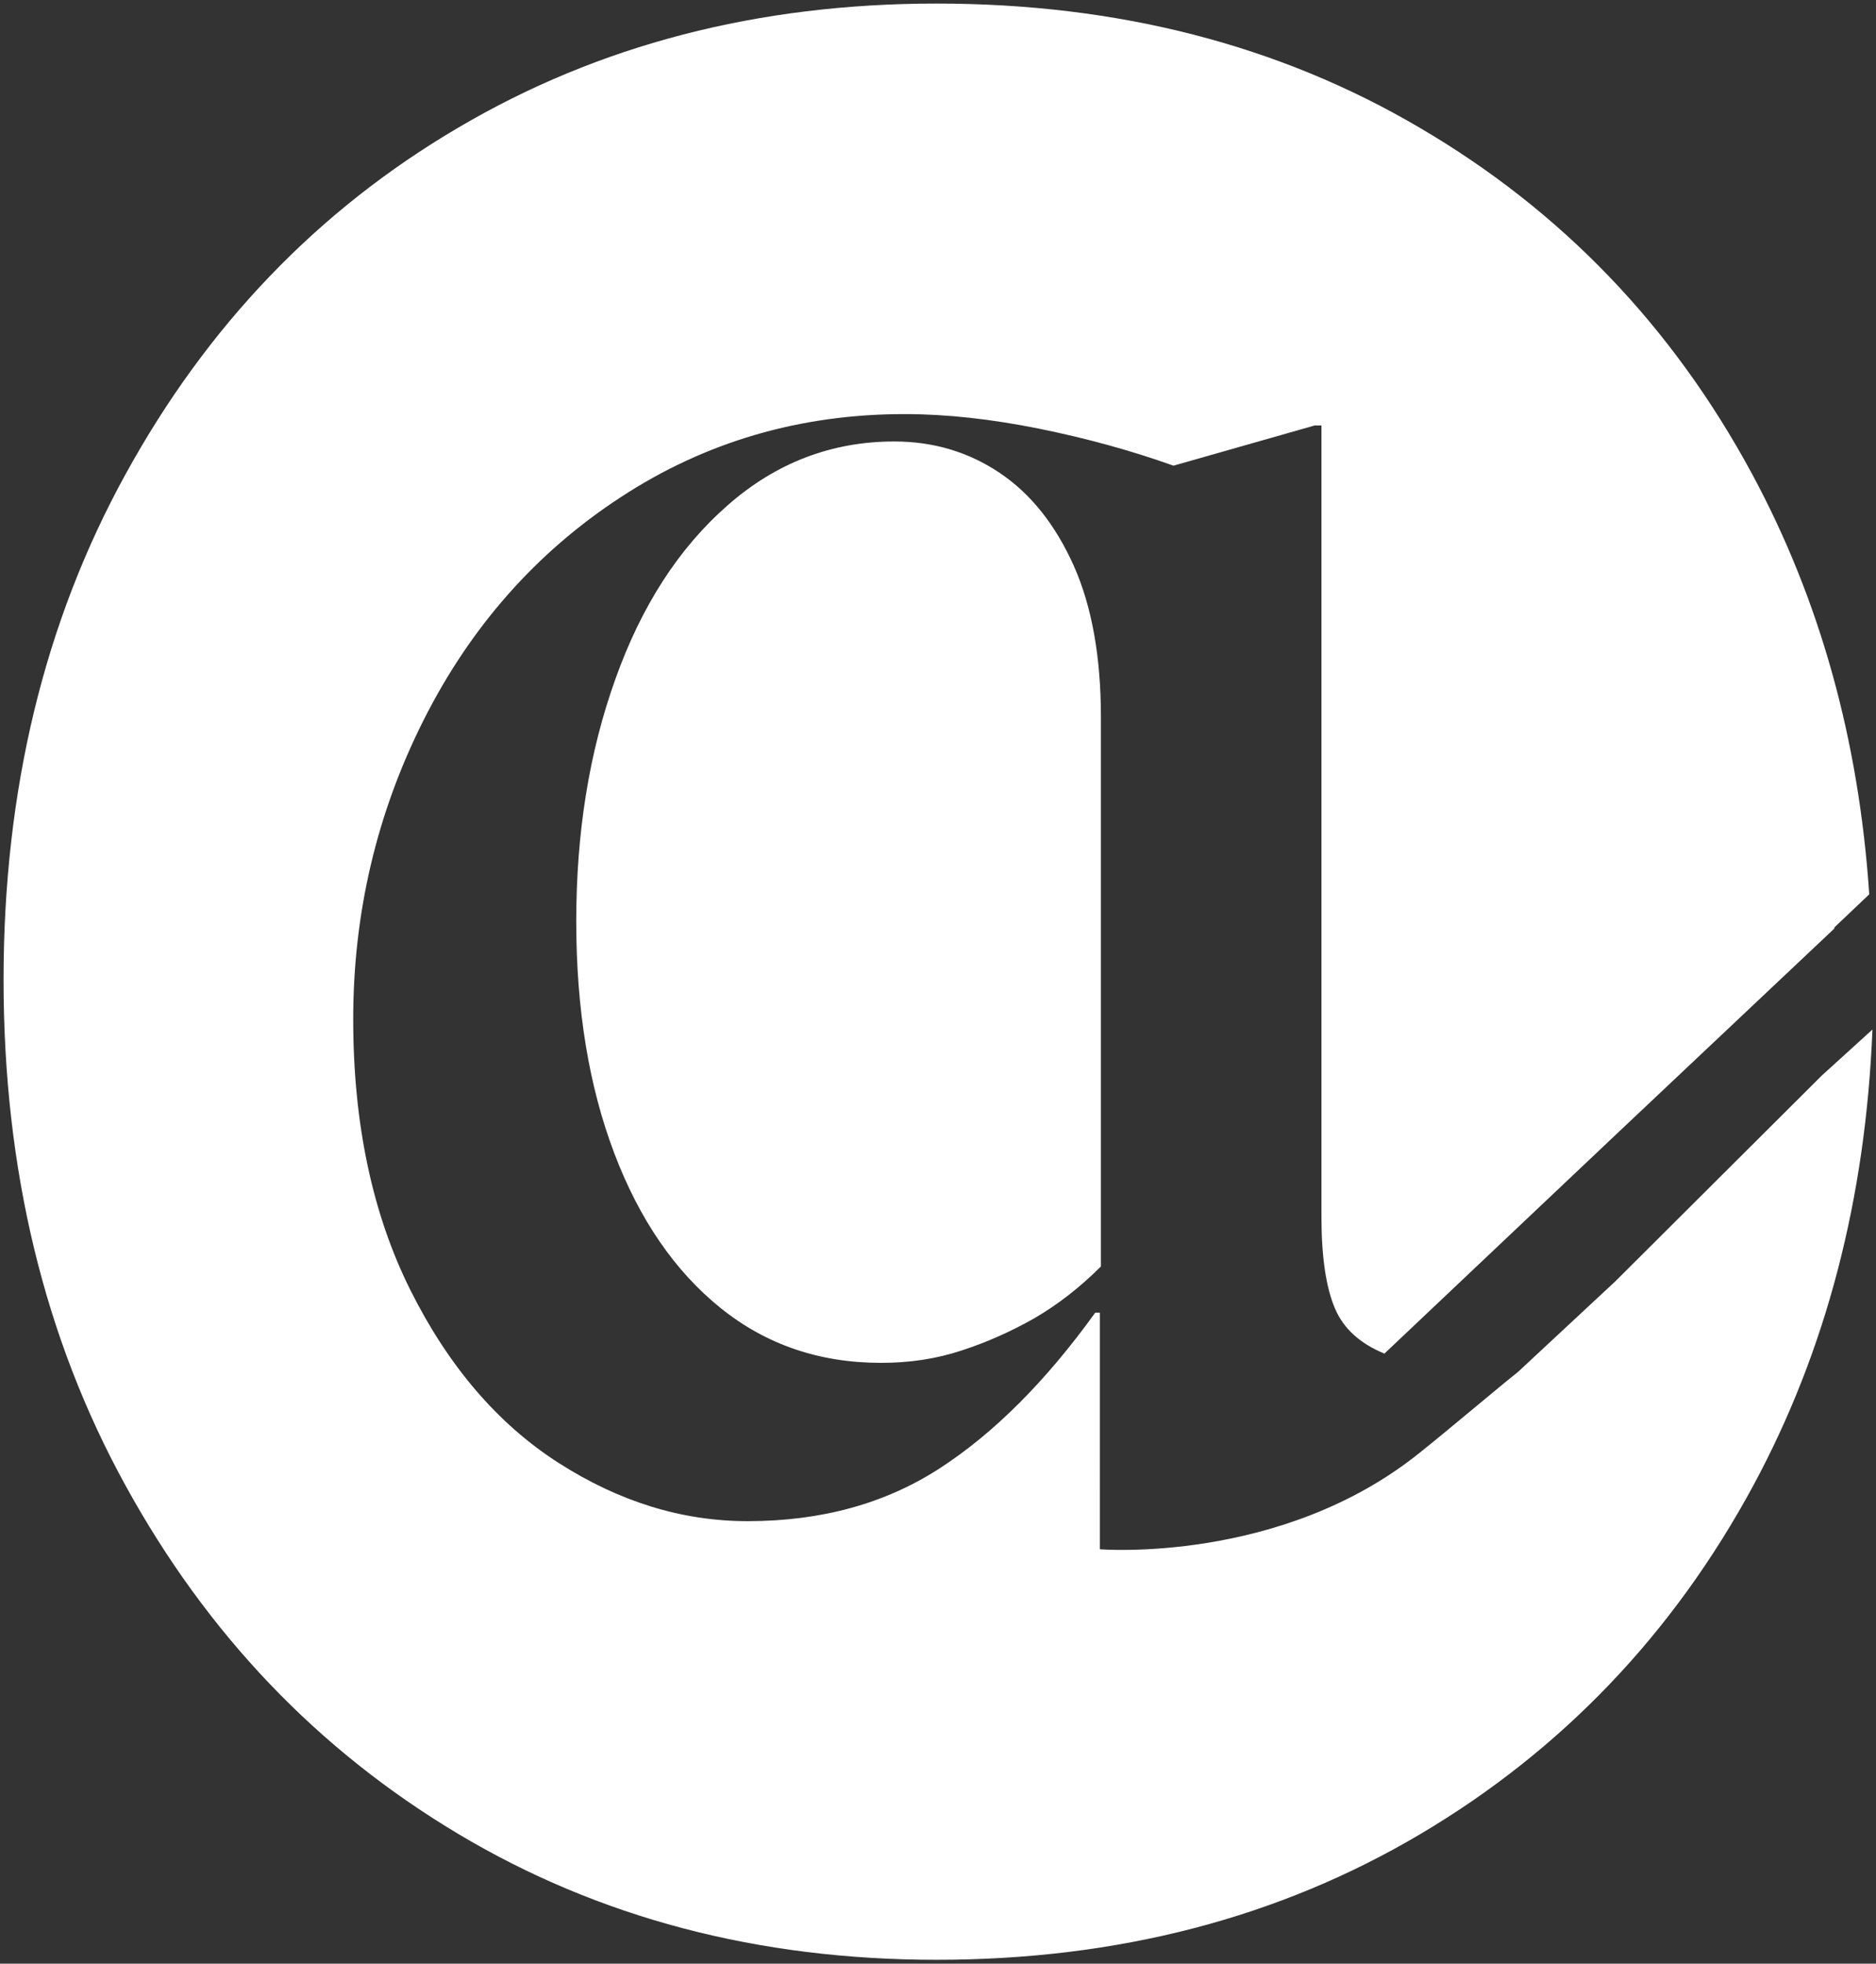 <?xml version="1.0" encoding="utf-8"?>
<!-- Generator: Adobe Illustrator 27.3.1, SVG Export Plug-In . SVG Version: 6.00 Build 0)  -->
<svg version="1.1" id="Layer_1" xmlns="http://www.w3.org/2000/svg" xmlns:xlink="http://www.w3.org/1999/xlink" x="0px" y="0px"
	 viewBox="0 0 527.4 552" style="enable-background:new 0 0 527.4 552;" xml:space="preserve">
<rect x="0" y="0" width="527.4" height="552" fill="#333333" stroke="none"/>
<style type="text/css">
	.st0{fill:#001338;}
	.st1{fill:#FFFFFF;}
	.st2{fill:none;}
	.st3{fill:#E5E5E5;}
	.st4{fill:#3081FA;}
	.st5{fill:#161616;}
</style>
<g>
	<g>
		<g>
			<path class="st1" d="M281,132.9c-8.8-5.9-18.7-8.8-29.6-8.8c-17.6,0-33.3,6-46.9,18c-13.7,12-24.2,28.3-31.5,48.8
				c-7.4,20.6-11,43.3-11,68.1c0,24.8,3.6,46.5,10.7,65.2c7.1,18.7,17.1,33.2,29.9,43.5c12.8,10.3,27.8,15.4,45.1,15.4
				c8,0,15.5-1.1,22.7-3.5c7.1-2.3,14-5.4,20.5-9.1c6.5-3.8,12.7-8.6,18.6-14.5V201.6c0-16.8-2.5-31-7.6-42.5
				C296.7,147.5,289.8,138.8,281,132.9z"/>
		</g>
		<g>
			<path class="st1" d="M512.2,302.3L512.2,302.3l-58.1,57.9l-27.4,25.5c-3.5,2.7-20.2,16.8-27.5,22.6c-38.9,31.4-90,27.2-90,27.2
				v-9.7v-6V369h-1.3c-13.9,19.3-28.5,33.9-43.8,43.8c-15.3,9.9-33.3,14.8-53.9,14.8c-18.5,0-36.2-5.5-53.2-16.4
				c-17-10.9-30.9-27.1-41.6-48.5c-10.7-21.4-16.1-46.8-16.1-76.2c0-29.8,6.6-57.9,19.8-84.1c13.2-26.2,31.7-47.2,55.5-62.7
				c23.7-15.5,50.3-23.3,79.7-23.3c11.8,0,24.4,1.4,37.8,4.1c13.4,2.7,26,6.2,37.8,10.4l39.7-11.3h1.9v222.4c0,11.3,1.3,20,3.8,25.8
				c2.4,5.7,7.1,9.9,13.9,12.7l64.8-61.3l61.7-58.2l0-0.3l9.8-9.3c-2.9-43.5-13.9-82.8-32.9-118.1c-22.5-41.7-53.7-74.1-93.5-97.4
				C359.5,12.6,314.2,1,263.3,1c-50.2,0-95,11.6-134.5,34.9c-39.5,23.2-70.6,55.7-93.5,97.4C12.4,174.9,1,222.3,1,275.4
				C1,328.6,12.4,376,35.3,417.6c22.9,41.7,54,74.3,93.5,97.9c39.5,23.6,84.3,35.4,134.5,35.4c50.9,0,96.3-11.8,136.1-35.4
				c39.8-23.6,71-56.3,93.5-97.9c20.5-38,31.6-80.7,33.5-128.2L512.2,302.3z"/>
		</g>
	</g>
</g>
</svg>
